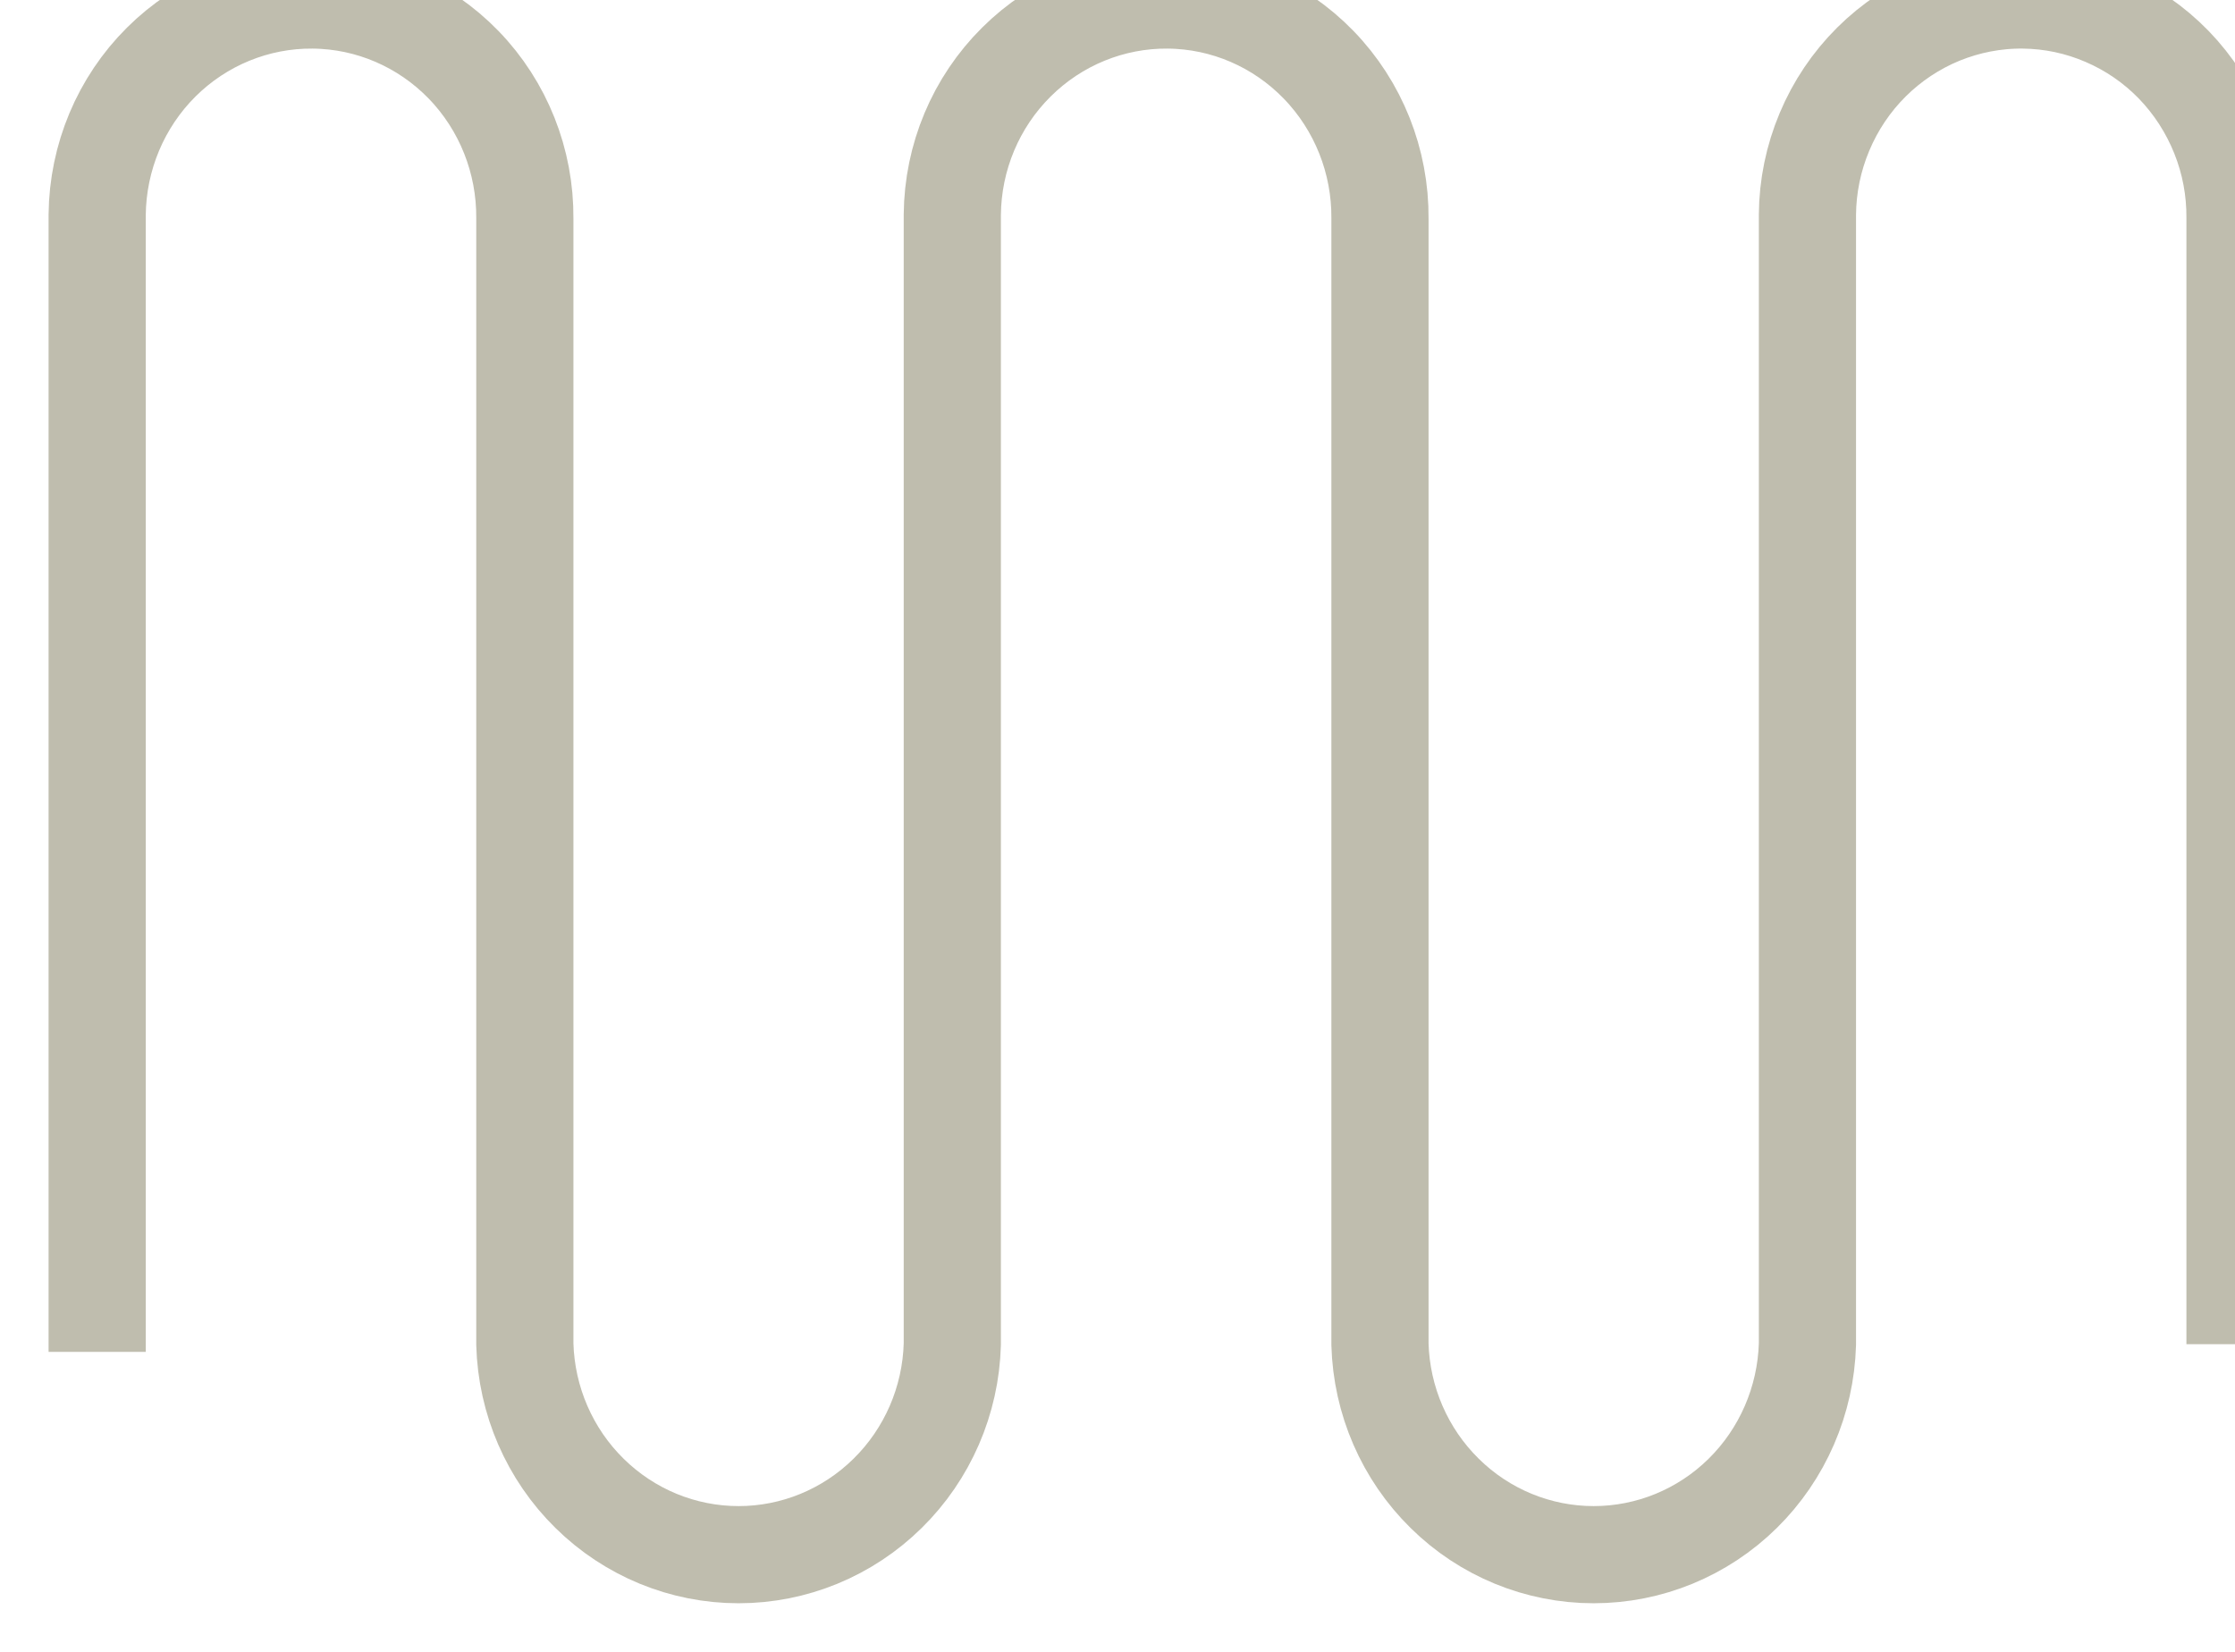<svg width="23" height="17" viewBox="0 0 23 17" fill="none" xmlns="http://www.w3.org/2000/svg">
<path d="M23 13.834V2.25C23.003 1.957 22.949 1.667 22.84 1.395C22.732 1.124 22.572 0.876 22.37 0.667C22.167 0.458 21.926 0.292 21.66 0.178C21.394 0.063 21.109 0.003 20.82 9.09863e-05C20.531 -0.003 20.244 0.053 19.976 0.162C19.708 0.272 19.464 0.434 19.258 0.639C19.052 0.844 18.888 1.088 18.775 1.358C18.662 1.627 18.602 1.917 18.6 2.21V13.834C18.583 14.414 18.344 14.965 17.934 15.369C17.523 15.774 16.973 16 16.4 16C15.828 16 15.277 15.774 14.867 15.369C14.456 14.965 14.217 14.414 14.201 13.834V2.25C14.206 1.659 13.979 1.089 13.57 0.667C13.161 0.245 12.604 0.005 12.02 9.11172e-05C11.437 -0.005 10.875 0.225 10.459 0.639C10.042 1.053 9.805 1.618 9.8 2.21V13.834C9.784 14.414 9.545 14.965 9.134 15.369C8.723 15.774 8.173 16 7.601 16C7.028 16 6.478 15.774 6.067 15.369C5.656 14.965 5.417 14.414 5.401 13.834V2.25C5.406 1.659 5.18 1.089 4.771 0.667C4.362 0.245 3.804 0.005 3.221 9.10517e-05C2.637 -0.005 2.075 0.225 1.659 0.639C1.243 1.053 1.006 1.618 1 2.21V13.913" stroke="#BFBDAE" stroke-linejoin="round"/>
</svg>
